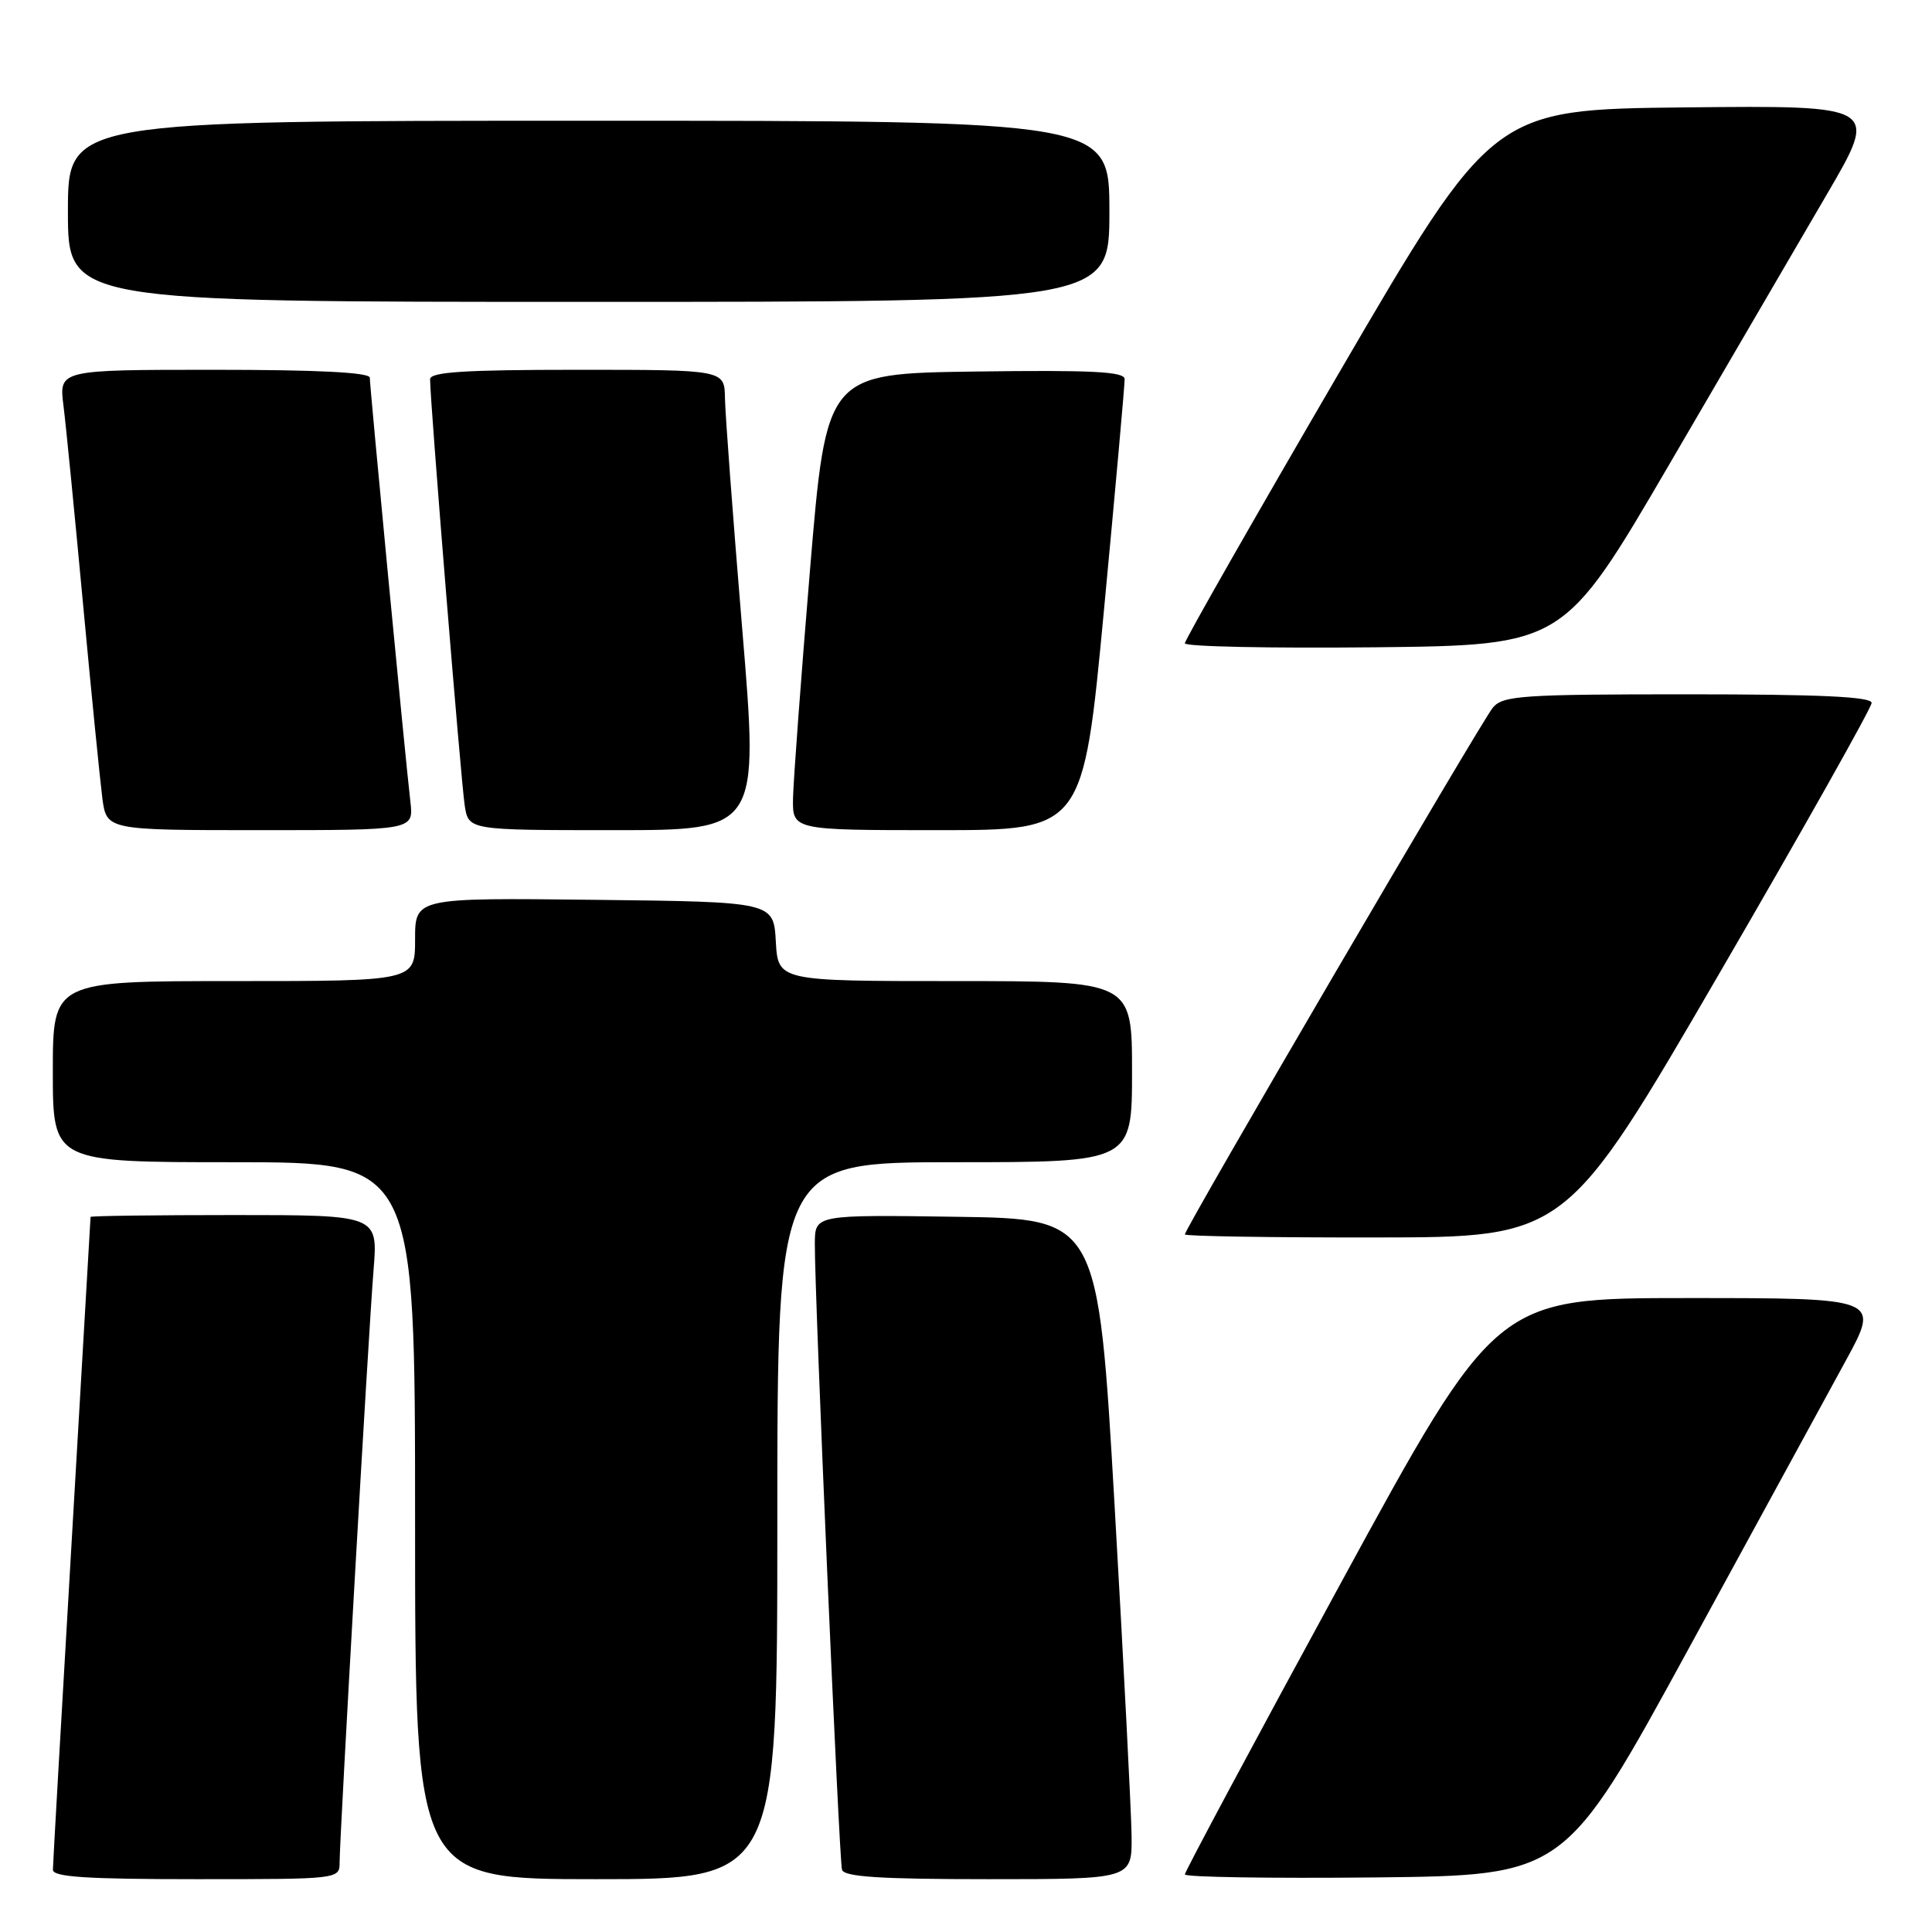 <?xml version="1.0" encoding="UTF-8" standalone="no"?>
<!DOCTYPE svg PUBLIC "-//W3C//DTD SVG 1.1//EN" "http://www.w3.org/Graphics/SVG/1.1/DTD/svg11.dtd" >
<svg xmlns="http://www.w3.org/2000/svg" xmlns:xlink="http://www.w3.org/1999/xlink" version="1.1" viewBox="0 0 256 256">
 <g >
 <path fill="currentColor"
d=" M 45.00 246.75 C 45.01 243.29 48.83 176.46 49.50 168.25 C 50.08 161.00 50.08 161.00 31.04 161.00 C 20.57 161.00 12.00 161.11 12.00 161.25 C 12.00 161.39 10.87 180.62 9.51 204.00 C 8.14 227.38 7.01 247.06 7.01 247.75 C 7.00 248.71 11.46 249.00 26.00 249.00 C 45.00 249.00 45.00 249.00 45.00 246.75 Z  M 103.00 201.50 C 103.00 154.00 103.00 154.00 126.50 154.00 C 150.00 154.00 150.00 154.00 150.00 142.00 C 150.00 130.00 150.00 130.00 126.55 130.00 C 103.10 130.00 103.10 130.00 102.80 124.75 C 102.50 119.50 102.50 119.50 78.75 119.23 C 55.00 118.96 55.00 118.96 55.00 124.48 C 55.00 130.00 55.00 130.00 31.00 130.00 C 7.00 130.00 7.00 130.00 7.00 142.00 C 7.00 154.00 7.00 154.00 31.00 154.00 C 55.00 154.00 55.00 154.00 55.00 201.50 C 55.00 249.00 55.00 249.00 79.00 249.00 C 103.00 249.00 103.00 249.00 103.00 201.50 Z  M 149.94 243.25 C 149.90 240.09 148.89 220.40 147.69 199.50 C 145.50 161.50 145.50 161.50 126.75 161.23 C 108.00 160.96 108.00 160.96 107.97 164.73 C 107.92 171.26 111.18 246.44 111.57 247.75 C 111.85 248.69 116.61 249.00 130.97 249.00 C 150.00 249.00 150.00 249.00 149.94 243.25 Z  M 223.73 218.50 C 232.74 202.00 242.13 184.79 244.60 180.25 C 249.10 172.00 249.10 172.00 223.67 172.00 C 198.24 172.00 198.24 172.00 177.62 209.85 C 166.28 230.67 157.00 248.00 157.00 248.37 C 157.00 248.73 168.33 248.91 182.18 248.77 C 207.35 248.50 207.35 248.50 223.73 218.50 Z  M 227.75 129.11 C 238.89 109.95 248.00 93.76 248.00 93.14 C 248.00 92.32 241.19 92.00 223.65 92.00 C 201.70 92.00 199.16 92.17 197.82 93.75 C 196.32 95.52 157.00 162.76 157.00 163.57 C 157.00 163.80 168.36 163.99 182.25 163.97 C 207.50 163.95 207.50 163.95 227.75 129.11 Z  M 54.38 106.25 C 53.71 100.53 49.00 51.25 49.00 50.05 C 49.00 49.35 42.14 49.00 28.41 49.00 C 7.81 49.00 7.81 49.00 8.41 53.75 C 8.74 56.36 9.90 68.17 11.00 80.00 C 12.10 91.83 13.26 103.41 13.56 105.75 C 14.12 110.00 14.12 110.00 34.47 110.00 C 54.81 110.00 54.81 110.00 54.38 106.25 Z  M 98.34 83.25 C 97.12 68.54 96.09 54.81 96.06 52.75 C 96.00 49.00 96.00 49.00 76.50 49.00 C 61.57 49.00 57.00 49.29 56.99 50.25 C 56.96 52.88 61.09 103.66 61.58 106.75 C 62.09 110.00 62.09 110.00 81.33 110.00 C 100.57 110.00 100.57 110.00 98.34 83.25 Z  M 146.29 80.75 C 147.81 64.66 149.04 50.93 149.02 50.23 C 149.01 49.24 144.69 49.02 129.25 49.23 C 109.50 49.50 109.50 49.50 107.33 75.50 C 106.14 89.80 105.13 103.41 105.08 105.75 C 105.00 110.00 105.00 110.00 124.27 110.00 C 143.53 110.00 143.53 110.00 146.29 80.75 Z  M 221.21 61.50 C 228.91 48.30 238.30 32.20 242.08 25.73 C 248.95 13.97 248.95 13.97 223.37 14.23 C 197.79 14.50 197.79 14.50 177.39 49.47 C 166.18 68.71 157.00 84.80 157.00 85.24 C 157.00 85.68 168.30 85.91 182.10 85.77 C 207.20 85.50 207.20 85.50 221.21 61.50 Z  M 147.00 28.00 C 147.00 16.00 147.00 16.00 78.00 16.00 C 9.00 16.00 9.00 16.00 9.00 28.00 C 9.00 40.00 9.00 40.00 78.00 40.00 C 147.00 40.00 147.00 40.00 147.00 28.00 Z "/>
</g>
</svg>
